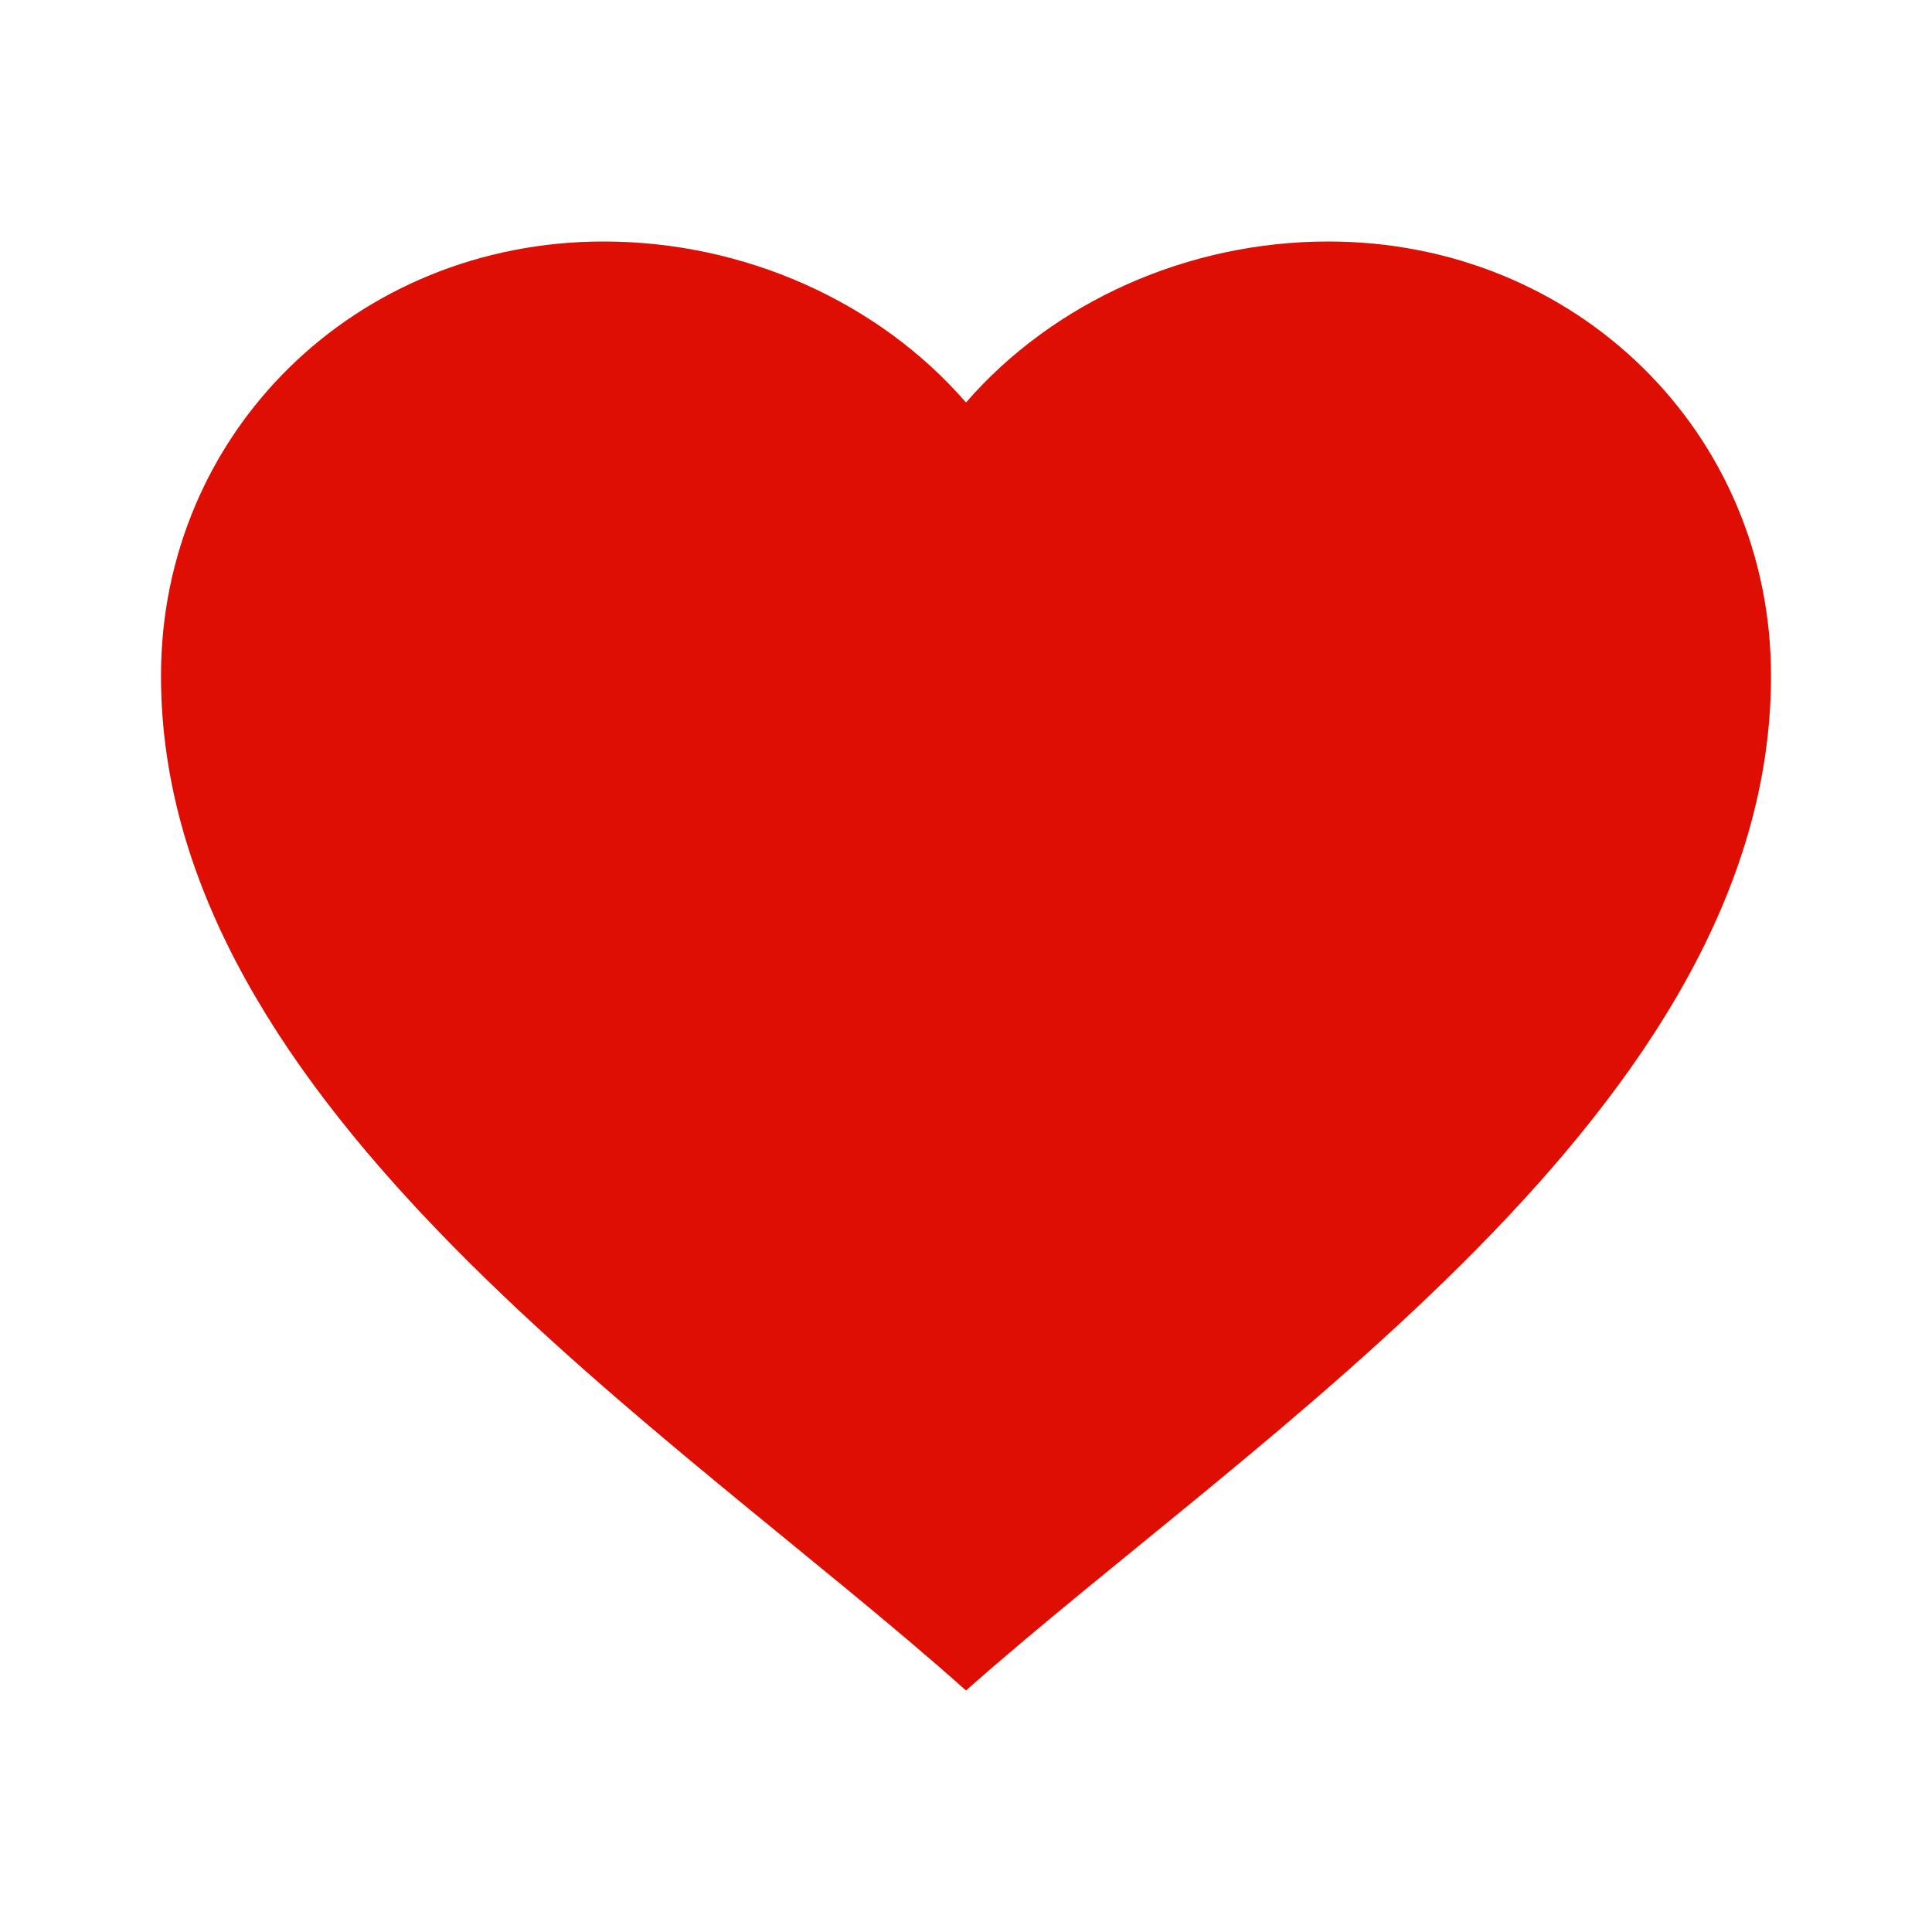 <svg width="40" height="40" fill="none" xmlns="http://www.w3.org/2000/svg">
    <path d="M20 35C13.978 29.622 3.333 22.933 3.333 13.992 3.333 8.956 7.367 5 12.5 5c2.9 0 5.683 1.24 7.5 3.333C21.817 6.241 24.6 5 27.5 5c5.133 0 9.167 3.956 9.167 8.992C36.667 22.918 26.035 29.652 20 35z" fill="#DE0F02"/>
</svg>
